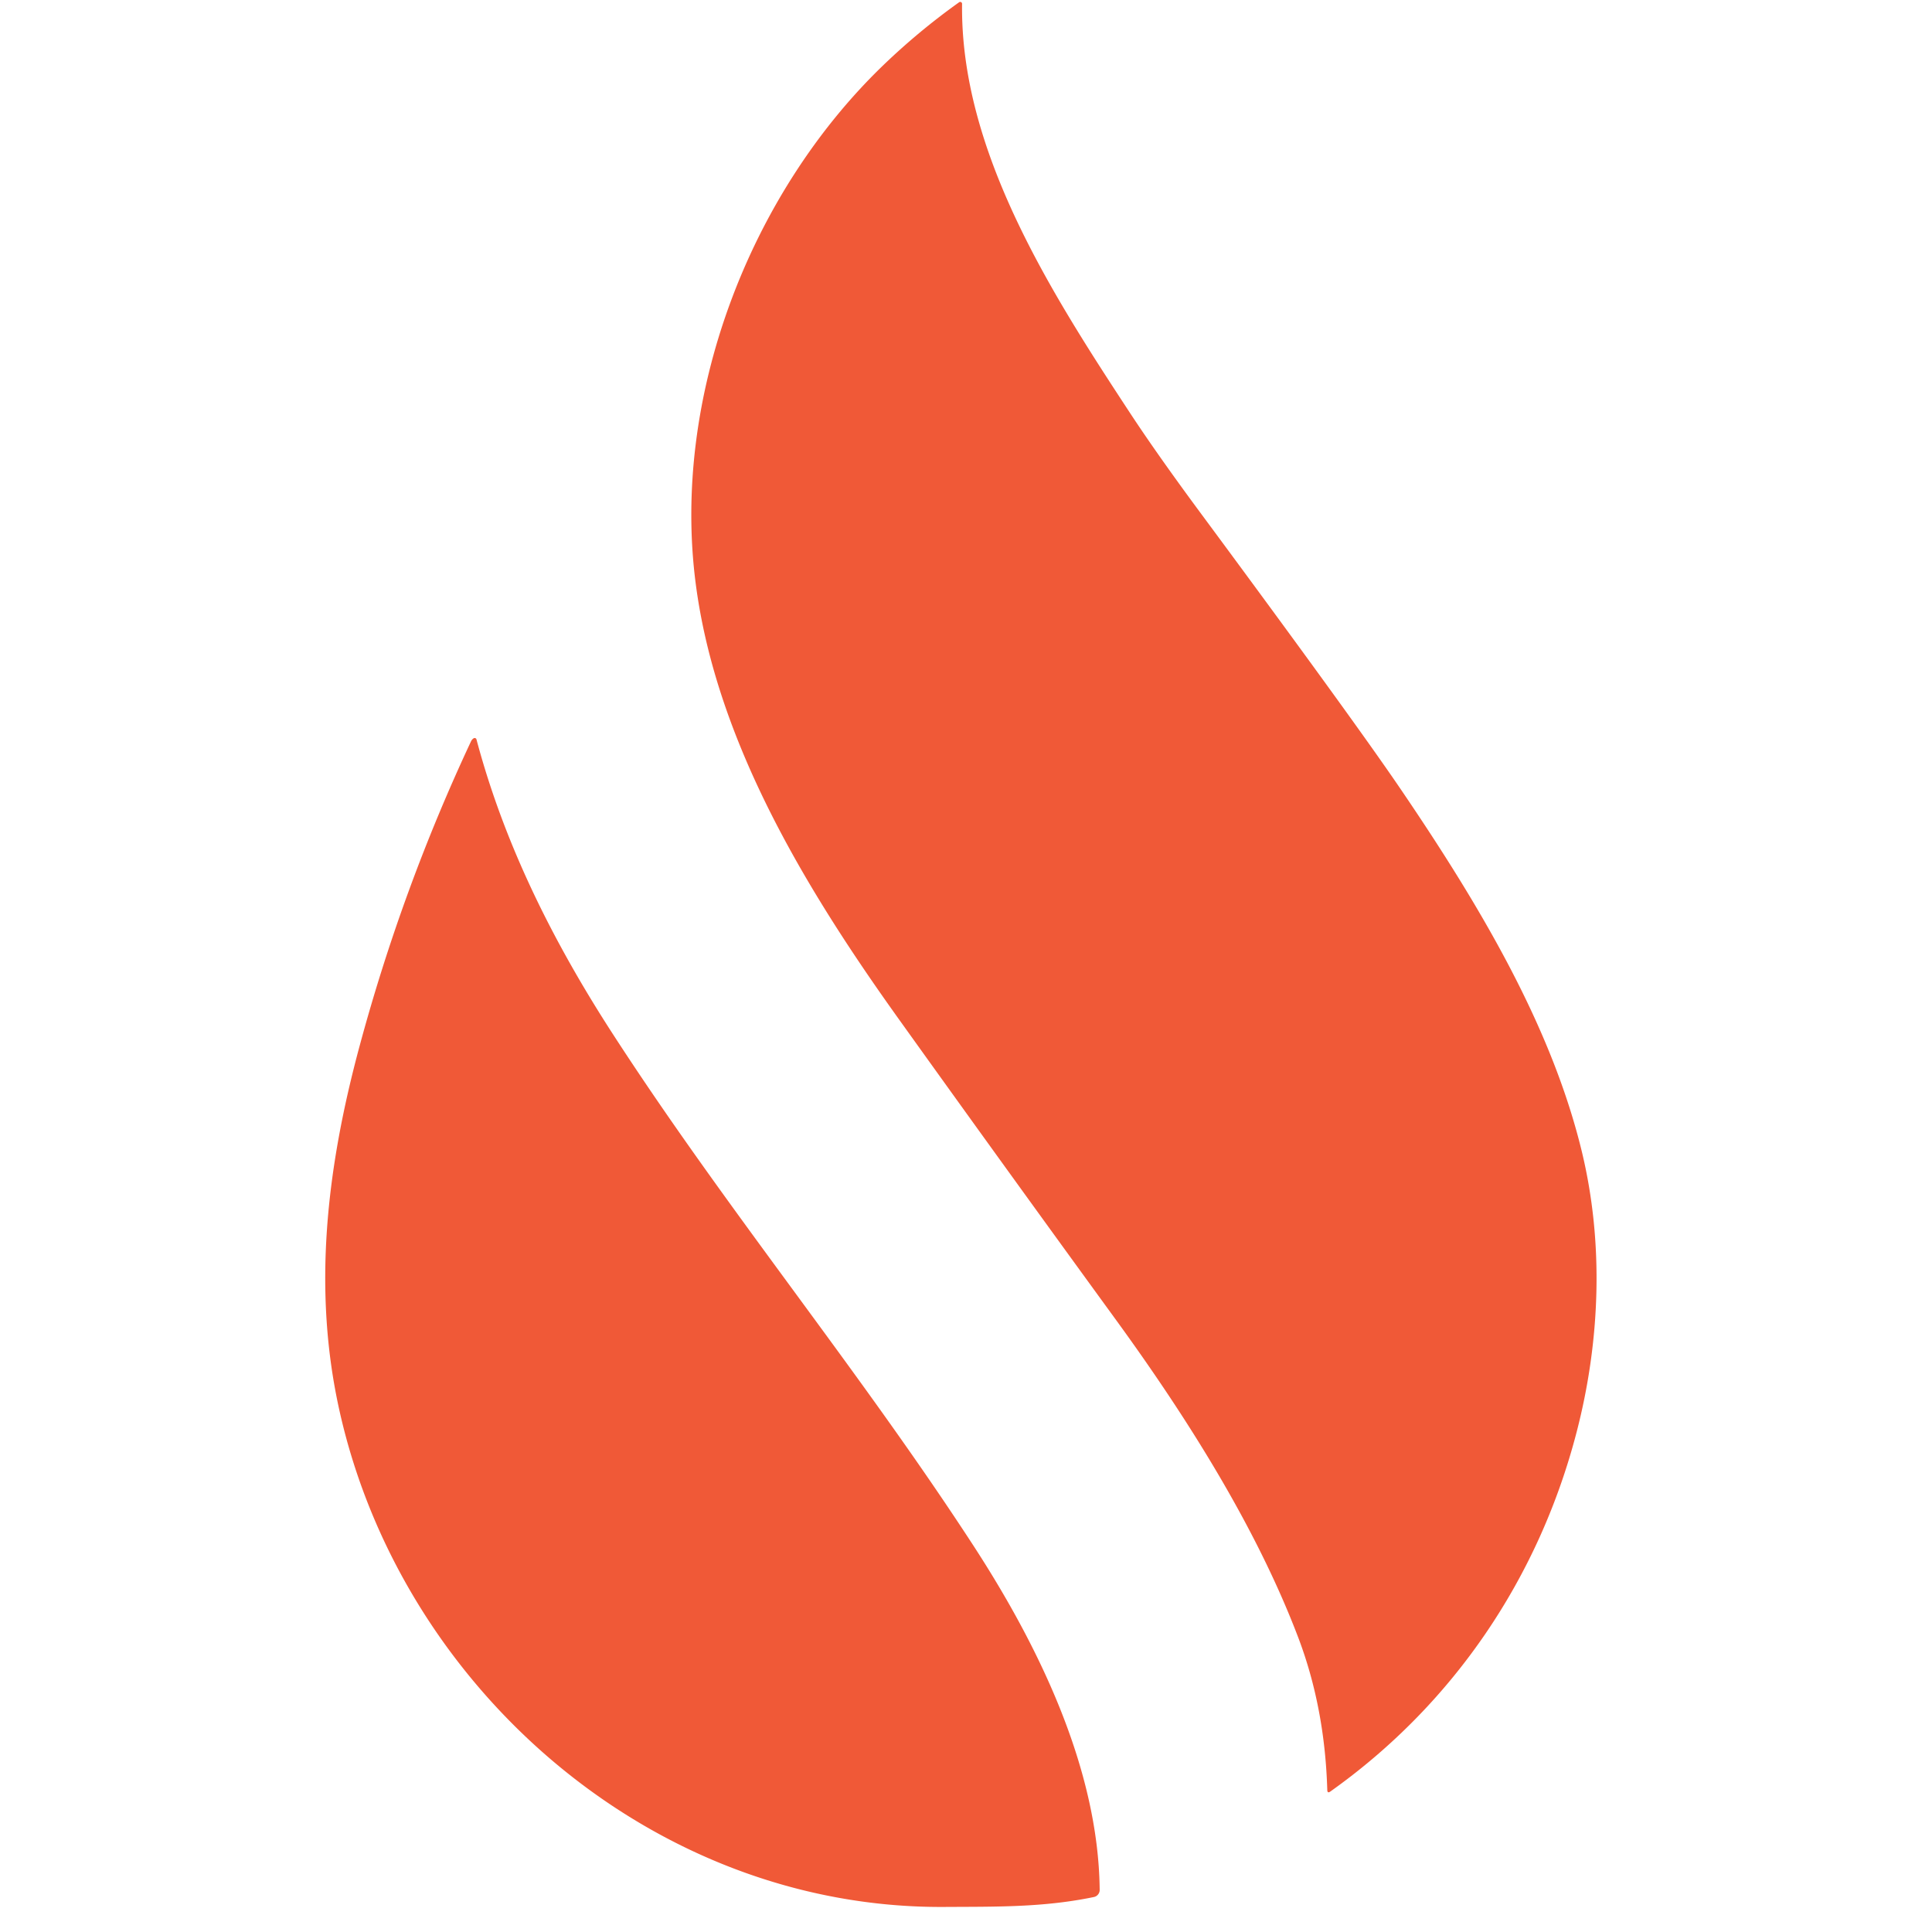<svg xmlns="http://www.w3.org/2000/svg" viewBox="0 0 208 310" width="288" height="288">
    <path fill="#f05937"
          d="M103.37.61C103.07 24.3 117.78 47.16 130.29 66.22Q134.65 72.86 141.45 82.06 166.01 115.26 173.6 126.41C186.84 145.85 198 164.94 202.81 184.76 206.37 199.49 205.76 215.19 201.99 229.74 195.95 253.07 182.29 273.38 162.46 287.46Q161.99 287.8 161.97 287.22 161.58 274 157.31 262.75C150.54 244.95 139.35 227.28 127.91 211.57Q110.58 187.76 93.43 163.82C78.59 143.12 63.98 119.25 60.64 93.71 56.73 63.9 69.17 31.25 90.69 10.5Q96.42 4.98 102.9.36A.3.3 0 01103.37.61zM25.45 118.63C29.95 135.56 37.78 151.14 47.24 165.77 65.46 193.93 86.78 219.73 105.09 247.85 115.55 263.9 125.25 283.69 125.45 303.24A1.17 1.16-6 01124.51 304.39C116.36 306.08 108.77 305.93 100.48 305.98 53.85 306.25 13.54 271.03 3.52 226.58-.9 206.99 1.4 187.45 6.72 167.76Q13.51 142.61 24.55 119.01 24.74 118.6 25.03 118.45A.3.3 0 0125.45 118.63z"
          class="colorf3a372 svgShape"></path>
</svg>